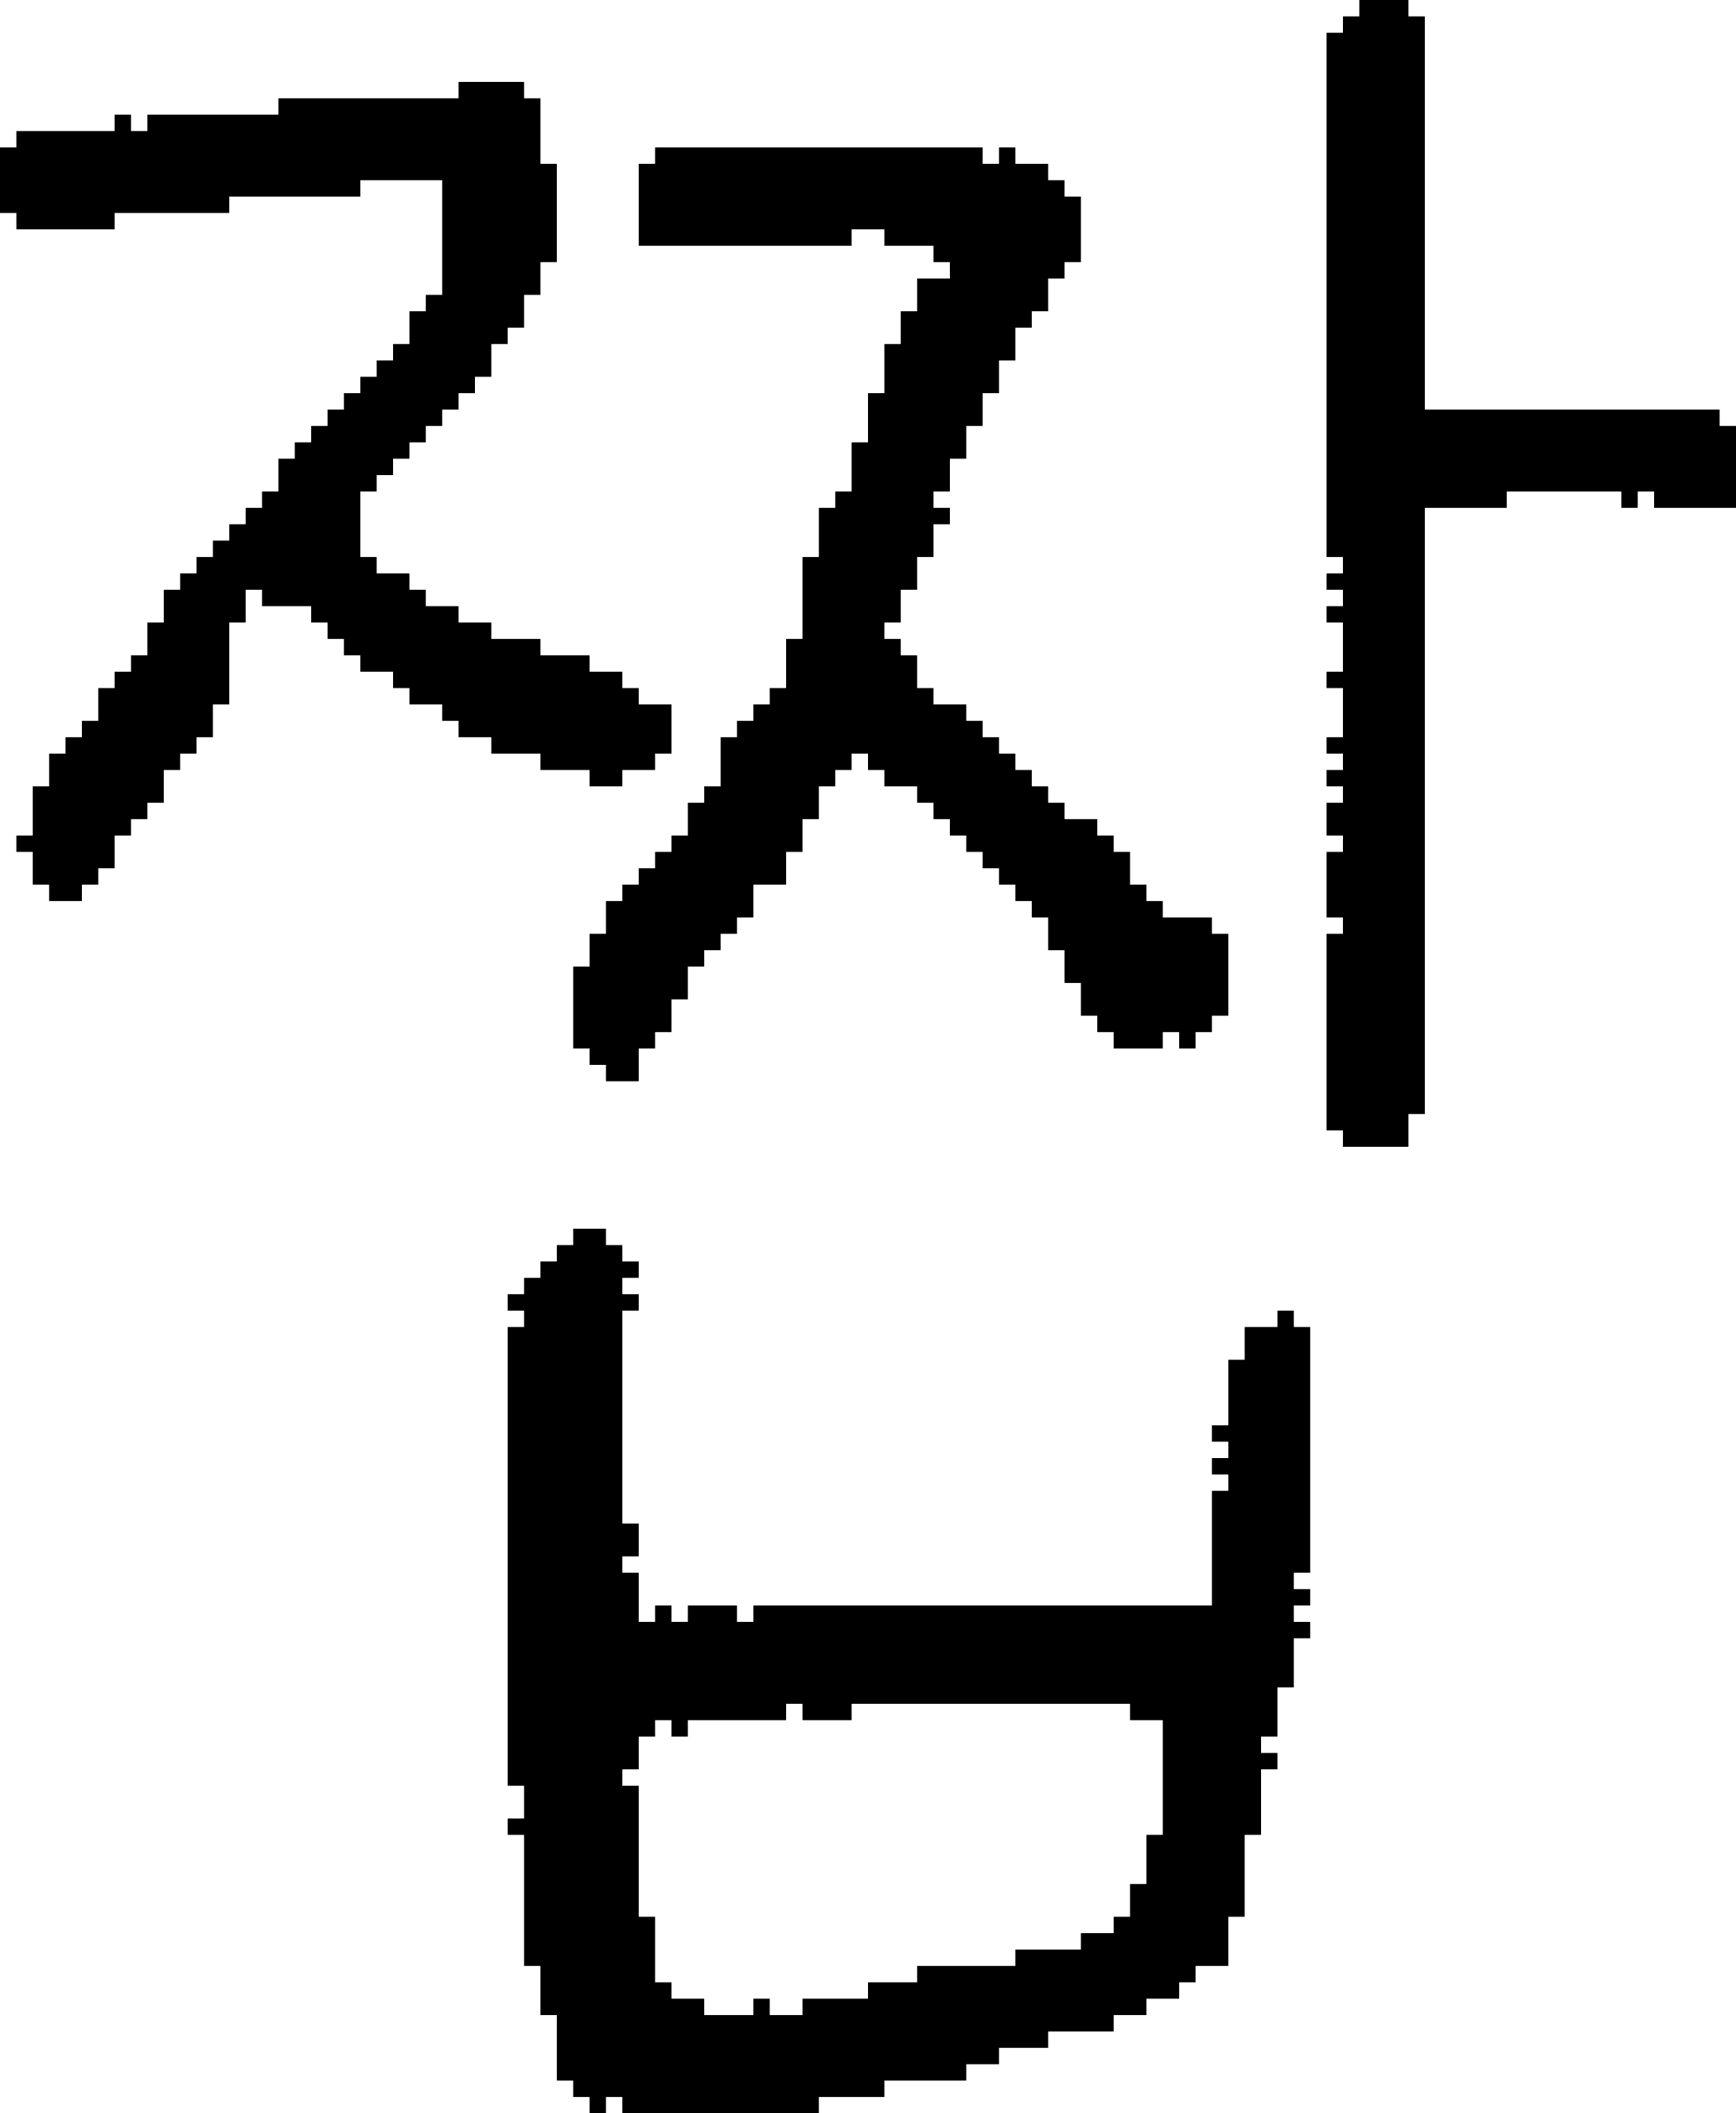 <?xml version="1.0" encoding="UTF-8" standalone="no"?>
<!DOCTYPE svg PUBLIC "-//W3C//DTD SVG 1.1//EN" 
  "http://www.w3.org/Graphics/SVG/1.1/DTD/svg11.dtd">
<svg width="106" height="129"
     xmlns="http://www.w3.org/2000/svg" version="1.1">
 <path d="  M 27,18  L 26,18  L 26,19  L 25,19  L 25,21  L 24,21  L 24,22  L 23,22  L 23,23  L 22,23  L 22,24  L 21,24  L 21,25  L 20,25  L 20,26  L 19,26  L 19,27  L 18,27  L 18,28  L 17,28  L 17,30  L 16,30  L 16,31  L 15,31  L 15,32  L 14,32  L 14,33  L 13,33  L 13,34  L 12,34  L 12,35  L 11,35  L 11,36  L 10,36  L 10,38  L 9,38  L 9,40  L 8,40  L 8,41  L 7,41  L 7,42  L 6,42  L 6,44  L 5,44  L 5,45  L 4,45  L 4,46  L 3,46  L 3,48  L 2,48  L 2,51  L 1,51  L 1,52  L 2,52  L 2,54  L 3,54  L 3,55  L 5,55  L 5,54  L 6,54  L 6,53  L 7,53  L 7,51  L 8,51  L 8,50  L 9,50  L 9,49  L 10,49  L 10,47  L 11,47  L 11,46  L 12,46  L 12,45  L 13,45  L 13,43  L 14,43  L 14,38  L 15,38  L 15,36  L 16,36  L 16,37  L 19,37  L 19,38  L 20,38  L 20,39  L 21,39  L 21,40  L 22,40  L 22,41  L 24,41  L 24,42  L 25,42  L 25,43  L 27,43  L 27,44  L 28,44  L 28,45  L 30,45  L 30,46  L 33,46  L 33,47  L 36,47  L 36,48  L 38,48  L 38,47  L 40,47  L 40,46  L 41,46  L 41,43  L 39,43  L 39,42  L 38,42  L 38,41  L 36,41  L 36,40  L 33,40  L 33,39  L 30,39  L 30,38  L 28,38  L 28,37  L 26,37  L 26,36  L 25,36  L 25,35  L 23,35  L 23,34  L 22,34  L 22,30  L 23,30  L 23,29  L 24,29  L 24,28  L 25,28  L 25,27  L 26,27  L 26,26  L 27,26  L 27,25  L 28,25  L 28,24  L 29,24  L 29,23  L 30,23  L 30,21  L 31,21  L 31,20  L 32,20  L 32,18  L 33,18  L 33,16  L 34,16  L 34,10  L 33,10  L 33,6  L 32,6  L 32,5  L 28,5  L 28,6  L 17,6  L 17,7  L 9,7  L 9,8  L 8,8  L 8,7  L 7,7  L 7,8  L 1,8  L 1,9  L 0,9  L 0,13  L 1,13  L 1,14  L 7,14  L 7,13  L 14,13  L 14,12  L 22,12  L 22,11  L 27,11  Z  " style="fill:rgb(0, 0, 0); fill-opacity:1.000; stroke:none;" />
 <path d="  M 69,104  L 69,105  L 71,105  L 71,112  L 70,112  L 70,115  L 69,115  L 69,117  L 68,117  L 68,118  L 66,118  L 66,119  L 62,119  L 62,120  L 56,120  L 56,121  L 53,121  L 53,122  L 49,122  L 49,123  L 47,123  L 47,122  L 46,122  L 46,123  L 43,123  L 43,122  L 41,122  L 41,121  L 40,121  L 40,117  L 39,117  L 39,109  L 38,109  L 38,108  L 39,108  L 39,106  L 40,106  L 40,105  L 41,105  L 41,106  L 42,106  L 42,105  L 48,105  L 48,104  L 49,104  L 49,105  L 52,105  L 52,104  Z  M 80,97  L 79,97  L 79,96  L 80,96  L 80,81  L 79,81  L 79,80  L 78,80  L 78,81  L 76,81  L 76,83  L 75,83  L 75,87  L 74,87  L 74,88  L 75,88  L 75,89  L 74,89  L 74,90  L 75,90  L 75,91  L 74,91  L 74,98  L 46,98  L 46,99  L 45,99  L 45,98  L 42,98  L 42,99  L 41,99  L 41,98  L 40,98  L 40,99  L 39,99  L 39,96  L 38,96  L 38,95  L 39,95  L 39,93  L 38,93  L 38,80  L 39,80  L 39,79  L 38,79  L 38,78  L 39,78  L 39,77  L 38,77  L 38,76  L 37,76  L 37,75  L 35,75  L 35,76  L 34,76  L 34,77  L 33,77  L 33,78  L 32,78  L 32,79  L 31,79  L 31,80  L 32,80  L 32,81  L 31,81  L 31,109  L 32,109  L 32,111  L 31,111  L 31,112  L 32,112  L 32,120  L 33,120  L 33,123  L 34,123  L 34,127  L 35,127  L 35,128  L 36,128  L 36,129  L 37,129  L 37,128  L 38,128  L 38,129  L 50,129  L 50,128  L 54,128  L 54,127  L 59,127  L 59,126  L 61,126  L 61,125  L 64,125  L 64,124  L 68,124  L 68,123  L 70,123  L 70,122  L 72,122  L 72,121  L 73,121  L 73,120  L 75,120  L 75,117  L 76,117  L 76,112  L 77,112  L 77,108  L 78,108  L 78,107  L 77,107  L 77,106  L 78,106  L 78,103  L 79,103  L 79,100  L 80,100  L 80,99  L 79,99  L 79,98  L 80,98  Z  " style="fill:rgb(0, 0, 0); fill-opacity:1.000; stroke:none;" />
 <path d="  M 51,31  L 50,31  L 50,34  L 49,34  L 49,39  L 48,39  L 48,42  L 47,42  L 47,43  L 46,43  L 46,44  L 45,44  L 45,45  L 44,45  L 44,48  L 43,48  L 43,49  L 42,49  L 42,51  L 41,51  L 41,52  L 40,52  L 40,53  L 39,53  L 39,54  L 38,54  L 38,55  L 37,55  L 37,57  L 36,57  L 36,59  L 35,59  L 35,64  L 36,64  L 36,65  L 37,65  L 37,66  L 39,66  L 39,64  L 40,64  L 40,63  L 41,63  L 41,61  L 42,61  L 42,59  L 43,59  L 43,58  L 44,58  L 44,57  L 45,57  L 45,56  L 46,56  L 46,54  L 48,54  L 48,52  L 49,52  L 49,50  L 50,50  L 50,48  L 51,48  L 51,47  L 52,47  L 52,46  L 53,46  L 53,47  L 54,47  L 54,48  L 56,48  L 56,49  L 57,49  L 57,50  L 58,50  L 58,51  L 59,51  L 59,52  L 60,52  L 60,53  L 61,53  L 61,54  L 62,54  L 62,55  L 63,55  L 63,56  L 64,56  L 64,58  L 65,58  L 65,60  L 66,60  L 66,62  L 67,62  L 67,63  L 68,63  L 68,64  L 71,64  L 71,63  L 72,63  L 72,64  L 73,64  L 73,63  L 74,63  L 74,62  L 75,62  L 75,57  L 74,57  L 74,56  L 71,56  L 71,55  L 70,55  L 70,54  L 69,54  L 69,52  L 68,52  L 68,51  L 67,51  L 67,50  L 65,50  L 65,49  L 64,49  L 64,48  L 63,48  L 63,47  L 62,47  L 62,46  L 61,46  L 61,45  L 60,45  L 60,44  L 59,44  L 59,43  L 57,43  L 57,42  L 56,42  L 56,40  L 55,40  L 55,39  L 54,39  L 54,38  L 55,38  L 55,36  L 56,36  L 56,34  L 57,34  L 57,32  L 58,32  L 58,31  L 57,31  L 57,30  L 58,30  L 58,28  L 59,28  L 59,26  L 60,26  L 60,24  L 61,24  L 61,22  L 62,22  L 62,20  L 63,20  L 63,19  L 64,19  L 64,17  L 65,17  L 65,16  L 66,16  L 66,12  L 65,12  L 65,11  L 64,11  L 64,10  L 62,10  L 62,9  L 61,9  L 61,10  L 60,10  L 60,9  L 40,9  L 40,10  L 39,10  L 39,15  L 52,15  L 52,14  L 54,14  L 54,15  L 57,15  L 57,16  L 58,16  L 58,17  L 56,17  L 56,19  L 55,19  L 55,21  L 54,21  L 54,24  L 53,24  L 53,27  L 52,27  L 52,30  L 51,30  Z  " style="fill:rgb(0, 0, 0); fill-opacity:1.000; stroke:none;" />
 <path d="  M 87,31  L 92,31  L 92,30  L 99,30  L 99,31  L 100,31  L 100,30  L 101,30  L 101,31  L 106,31  L 106,26  L 105,26  L 105,25  L 87,25  L 87,1  L 86,1  L 86,0  L 83,0  L 83,1  L 82,1  L 82,2  L 81,2  L 81,34  L 82,34  L 82,35  L 81,35  L 81,36  L 82,36  L 82,37  L 81,37  L 81,38  L 82,38  L 82,41  L 81,41  L 81,42  L 82,42  L 82,45  L 81,45  L 81,46  L 82,46  L 82,47  L 81,47  L 81,48  L 82,48  L 82,49  L 81,49  L 81,51  L 82,51  L 82,52  L 81,52  L 81,56  L 82,56  L 82,57  L 81,57  L 81,69  L 82,69  L 82,70  L 86,70  L 86,68  L 87,68  Z  " style="fill:rgb(0, 0, 0); fill-opacity:1.000; stroke:none;" />
</svg>
